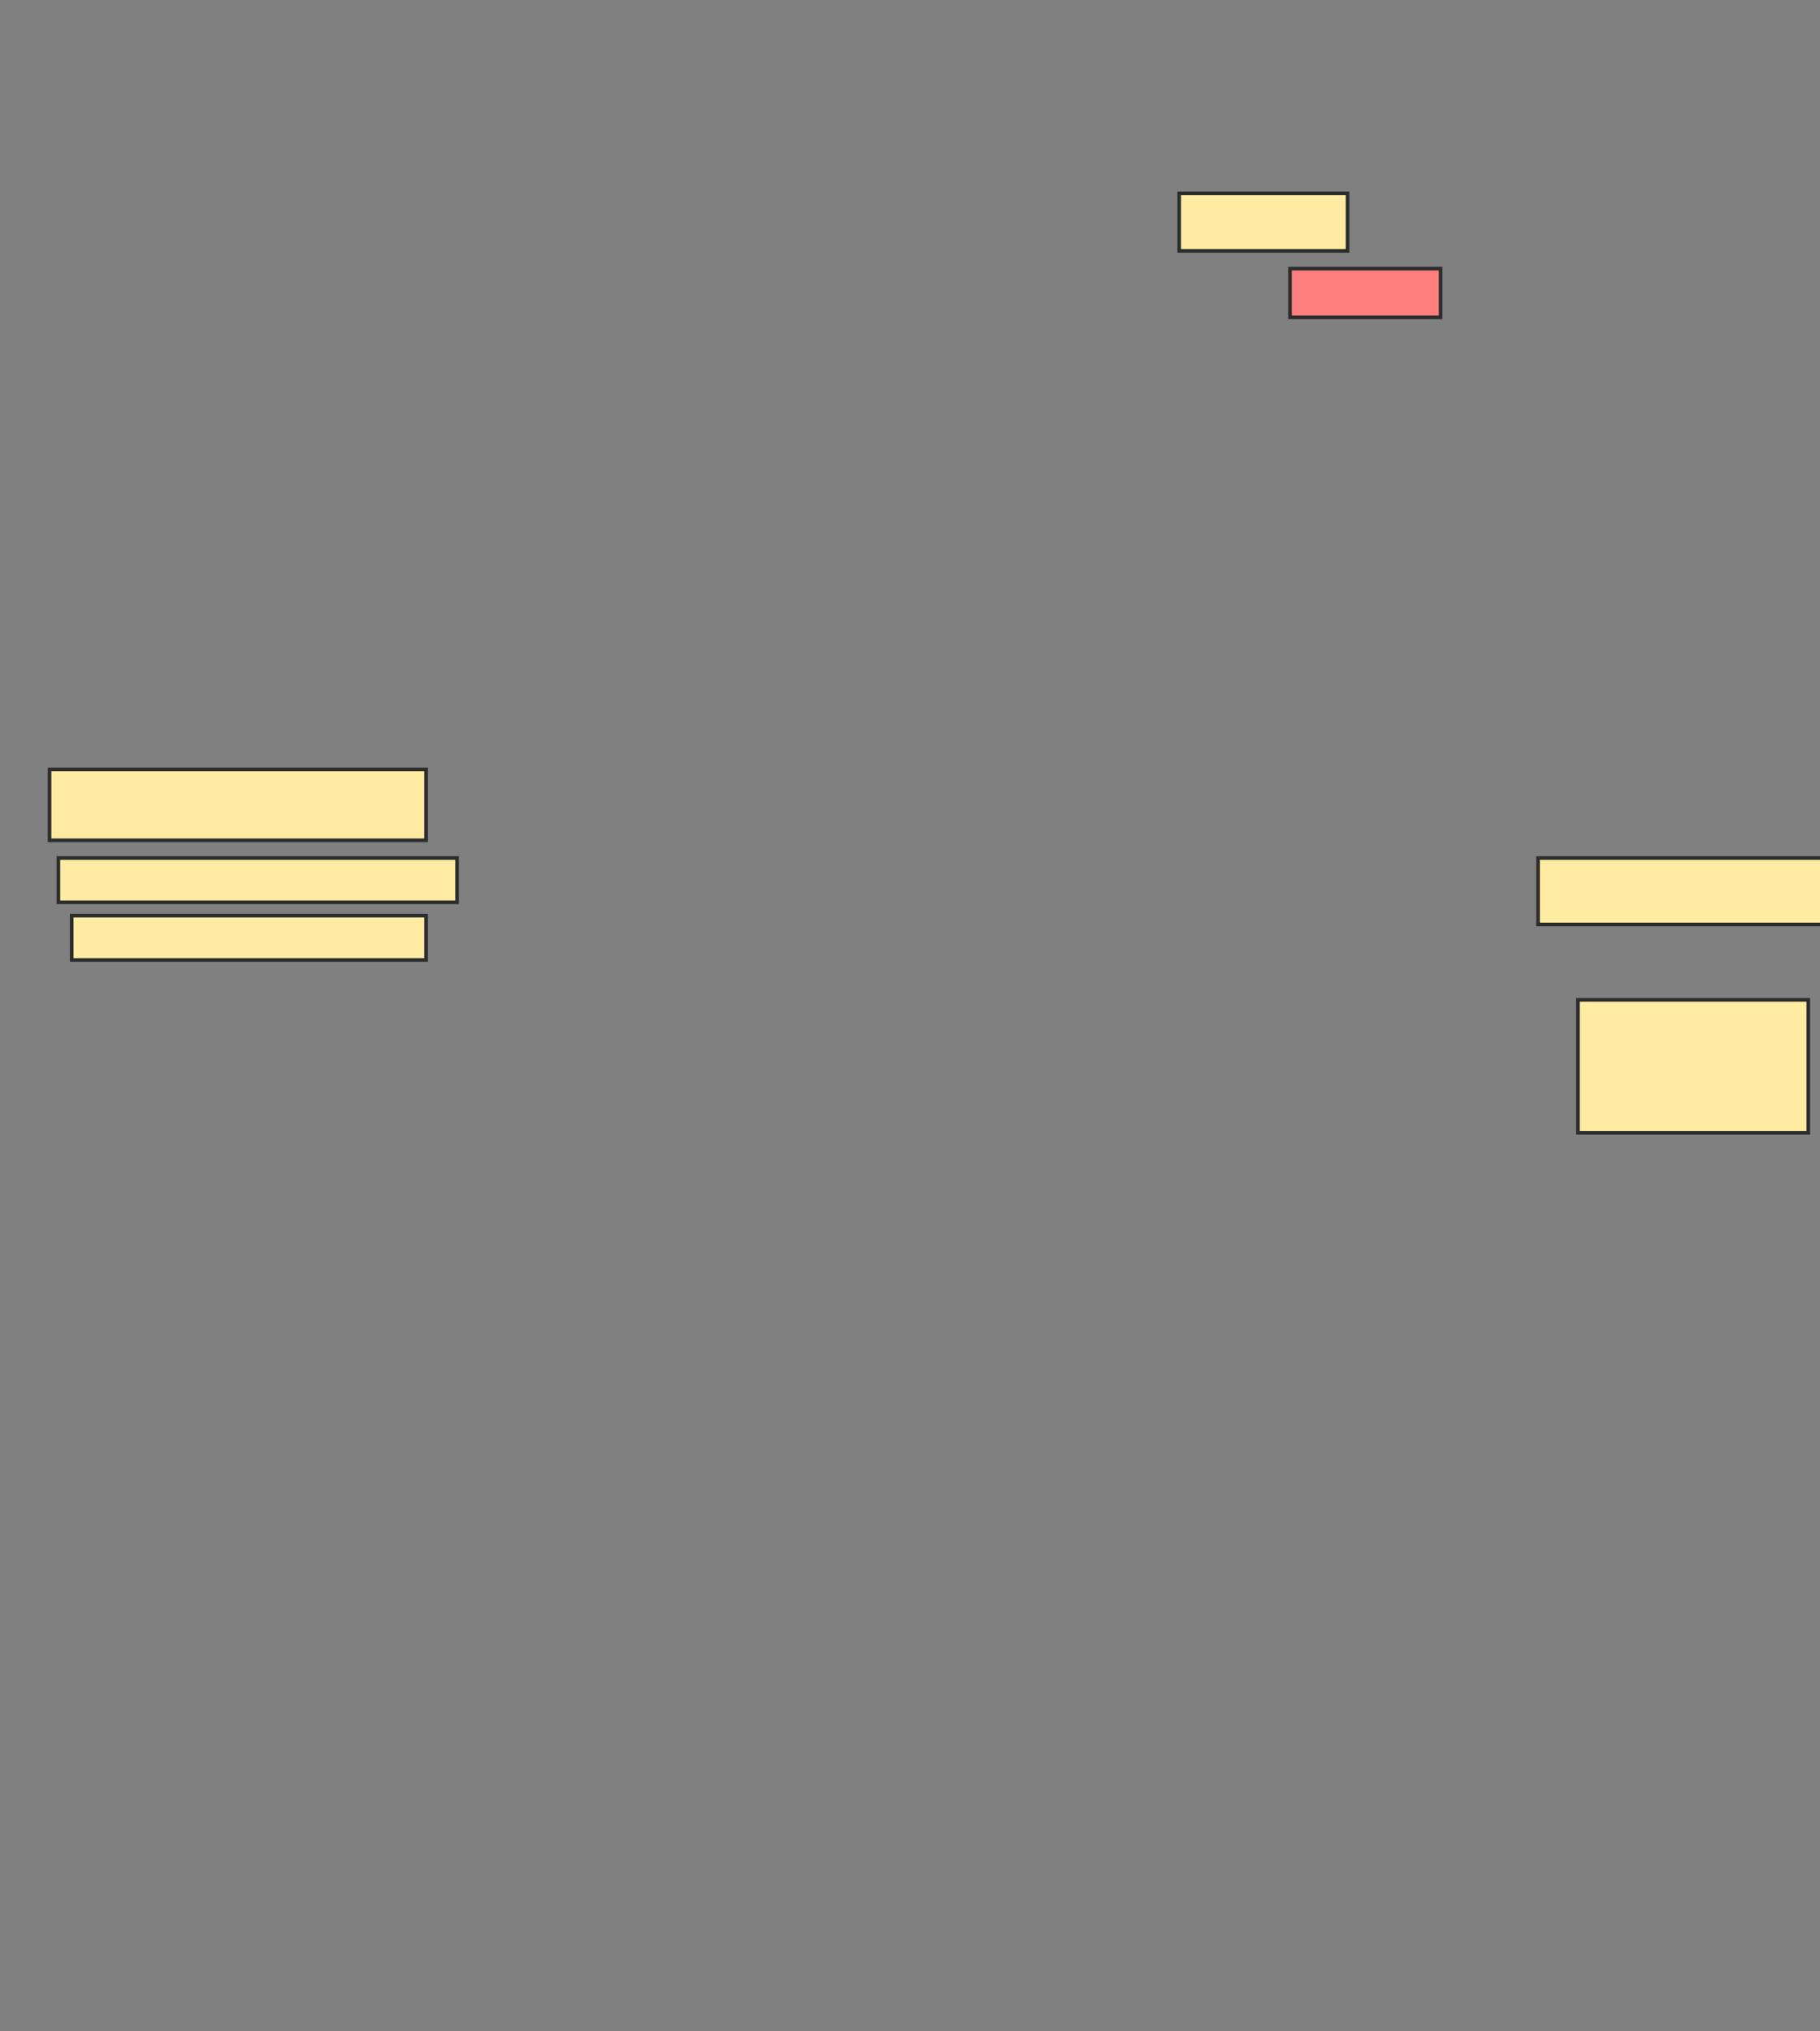 <svg height="559" width="501" xmlns="http://www.w3.org/2000/svg">
 <rect width="100%" height="100%" fill="#808080" stroke="none"/>
 <!-- Created with Image Occlusion Enhanced -->
 <g>
  <title>Labels</title>
 </g>
 <g>
  <title>Masks</title>
  <rect fill="#FFEBA2" height="18.293" id="6d87b3f0bd4d43528c4d1c860bf57ba9-ao-1" stroke="#2D2D2D" width="79.268" x="423.39" y="236.122"/>
  <rect fill="#FFEBA2" height="36.585" id="6d87b3f0bd4d43528c4d1c860bf57ba9-ao-2" stroke="#2D2D2D" width="63.415" x="434.366" y="275.146"/>
  <rect fill="#FFEBA2" height="12.195" id="6d87b3f0bd4d43528c4d1c860bf57ba9-ao-3" stroke="#2D2D2D" stroke-dasharray="null" stroke-linecap="null" stroke-linejoin="null" width="97.561" x="19.732" y="251.976"/>
  <rect fill="#FFEBA2" height="19.512" id="6d87b3f0bd4d43528c4d1c860bf57ba9-ao-4" stroke="#2D2D2D" stroke-dasharray="null" stroke-linecap="null" stroke-linejoin="null" width="103.659" x="13.634" y="211.732"/>
  <rect fill="#FFEBA2" height="15.854" id="6d87b3f0bd4d43528c4d1c860bf57ba9-ao-5" stroke="#2D2D2D" stroke-dasharray="null" stroke-linecap="null" stroke-linejoin="null" width="46.341" x="324.61" y="53.195"/>
  <rect class="qshape" fill="#FF7E7E" height="13.415" id="6d87b3f0bd4d43528c4d1c860bf57ba9-ao-6" stroke="#2D2D2D" stroke-dasharray="null" stroke-linecap="null" stroke-linejoin="null" width="41.463" x="355.098" y="73.927"/>
  <rect fill="#FFEBA2" height="12.195" id="6d87b3f0bd4d43528c4d1c860bf57ba9-ao-7" stroke="#2D2D2D" stroke-dasharray="null" stroke-linecap="null" stroke-linejoin="null" width="109.756" x="16.073" y="236.122"/>
 </g>
</svg>